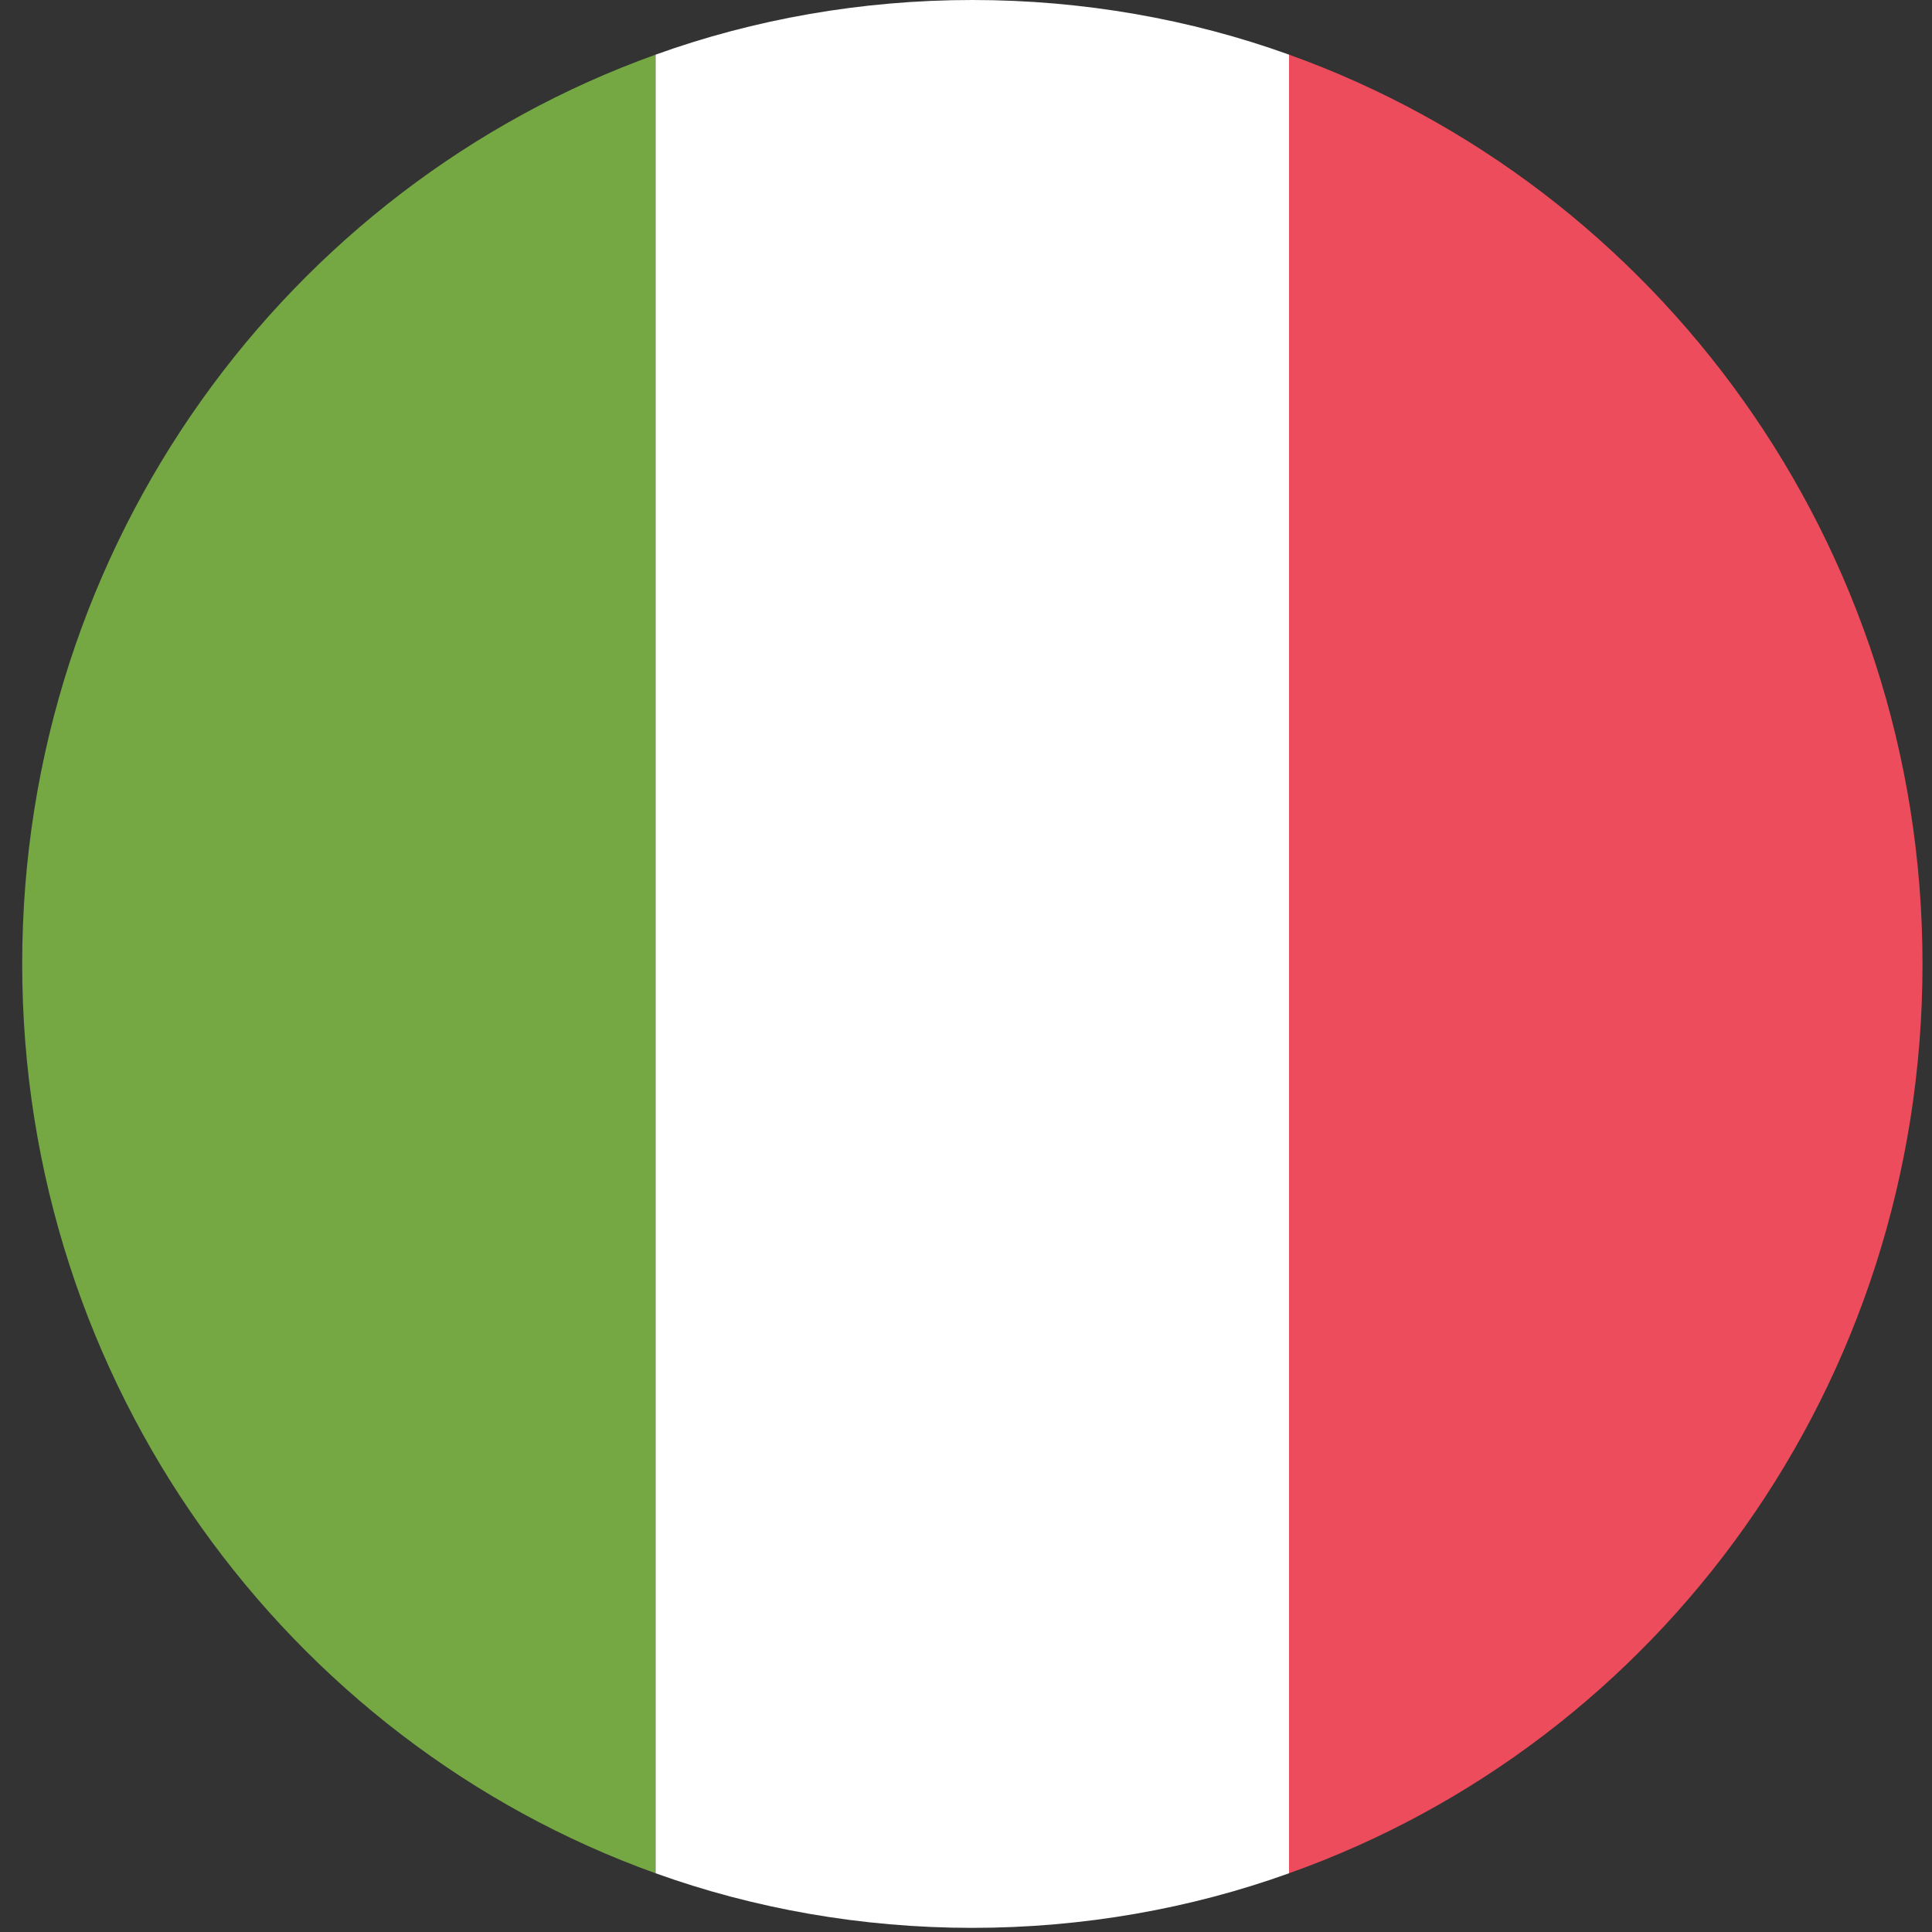 <svg width="35" height="35" viewBox="0 0 35 35" fill="none" xmlns="http://www.w3.org/2000/svg">
<rect x="0" y="0" width="35" height="35" fill="#333333" stroke="none"/>
<path d="M0.402 17.463C0.402 25.088 5.221 31.549 11.877 33.936V0.99C5.221 3.376 0.402 9.837 0.402 17.463Z" fill="#75A843"/>
<path d="M34.828 17.463C34.828 9.837 30.008 3.376 23.352 0.99V33.936C30.066 31.549 34.828 25.088 34.828 17.463Z" fill="#ED4C5C"/>
<path d="M11.877 33.936C13.656 34.576 15.607 34.925 17.615 34.925C19.623 34.925 21.574 34.576 23.352 33.936V0.99C21.574 0.349 19.623 0 17.615 0C15.607 0 13.656 0.349 11.877 0.99V33.936Z" fill="white"/>
</svg>
